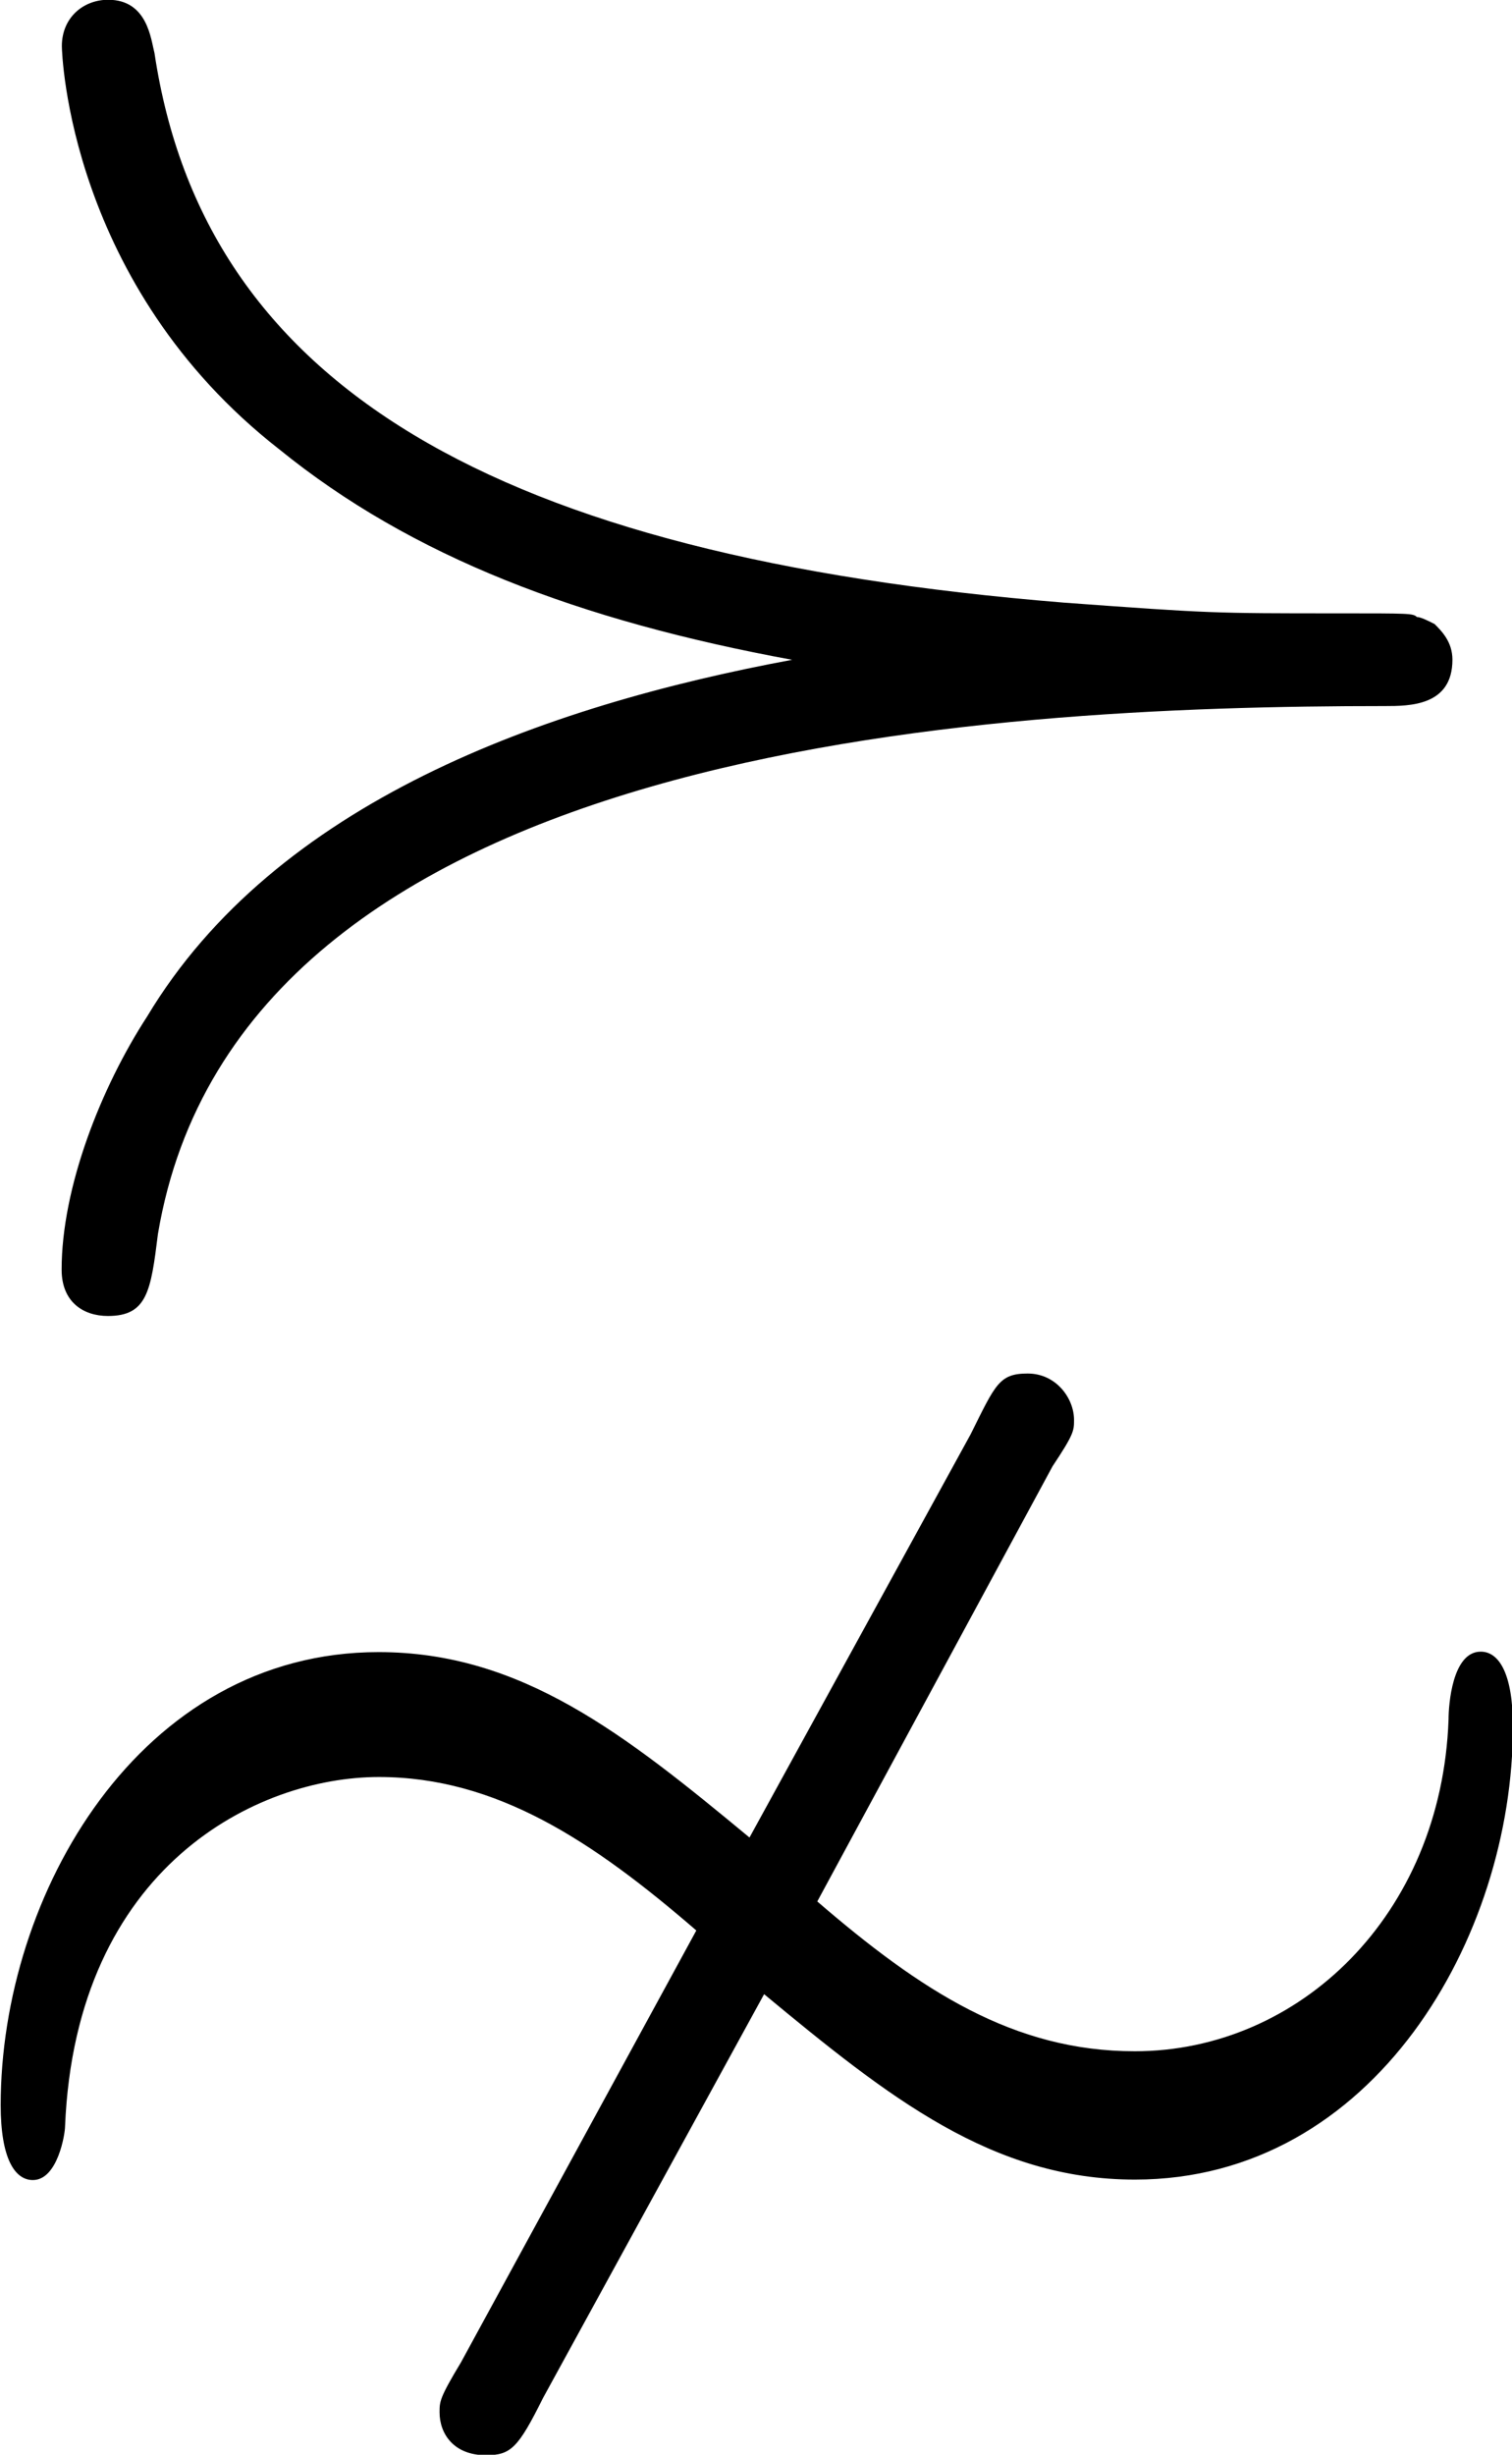<?xml version="1.0" encoding="UTF-8"?>
<svg fill="#000000" version="1.1" viewBox="0 0 6.625 10.75" xmlns="http://www.w3.org/2000/svg" xmlns:xlink="http://www.w3.org/1999/xlink">
<defs>
<g id="a">
<path d="m3.906 1.438c0.547 0.453 1 0.812 1.625 0.812 1.047 0 1.656-1.062 1.656-1.984 0-0.234-0.062-0.328-0.141-0.328-0.125 0-0.141 0.234-0.141 0.297-0.031 0.859-0.656 1.453-1.375 1.453-0.531 0-0.938-0.266-1.391-0.656l1.031-1.906c0.094-0.141 0.094-0.156 0.094-0.203 0-0.094-0.078-0.203-0.203-0.203s-0.141 0.047-0.25 0.266l-0.969 1.766c-0.547-0.453-1-0.812-1.625-0.812-1.047 0-1.656 1.062-1.656 1.984 0 0.234 0.062 0.328 0.141 0.328 0.109 0 0.141-0.203 0.141-0.234 0.047-1.141 0.844-1.531 1.375-1.531 0.516 0 0.938 0.281 1.391 0.672l-1.031 1.891c-0.094 0.156-0.094 0.172-0.094 0.219 0 0.094 0.062 0.188 0.203 0.188 0.109 0 0.141-0.031 0.25-0.25zm0.125-5.844c-1.094 0.203-2.266 0.625-2.828 1.562-0.203 0.312-0.375 0.75-0.375 1.109 0 0.141 0.094 0.203 0.203 0.203 0.172 0 0.188-0.109 0.219-0.359 0.359-2.141 3.609-2.312 5.375-2.312 0.109 0 0.297 0 0.297-0.203 0-0.078-0.047-0.125-0.078-0.156-0.031-0.016-0.062-0.031-0.078-0.031-0.016-0.016-0.031-0.016-0.344-0.016-0.547 0-0.562 0-1.203-0.047-2.5-0.203-3.766-0.953-3.984-2.406-0.016-0.062-0.031-0.234-0.203-0.234-0.109 0-0.203 0.078-0.203 0.203 0 0.031 0.031 1.047 0.953 1.766 0.578 0.469 1.312 0.75 2.25 0.922z"/>
</g>
</defs>
<g transform="translate(-149.27 -127.47)">
<use x="148.712" y="134.765" xlink:href="#a"/>
</g>
</svg>
